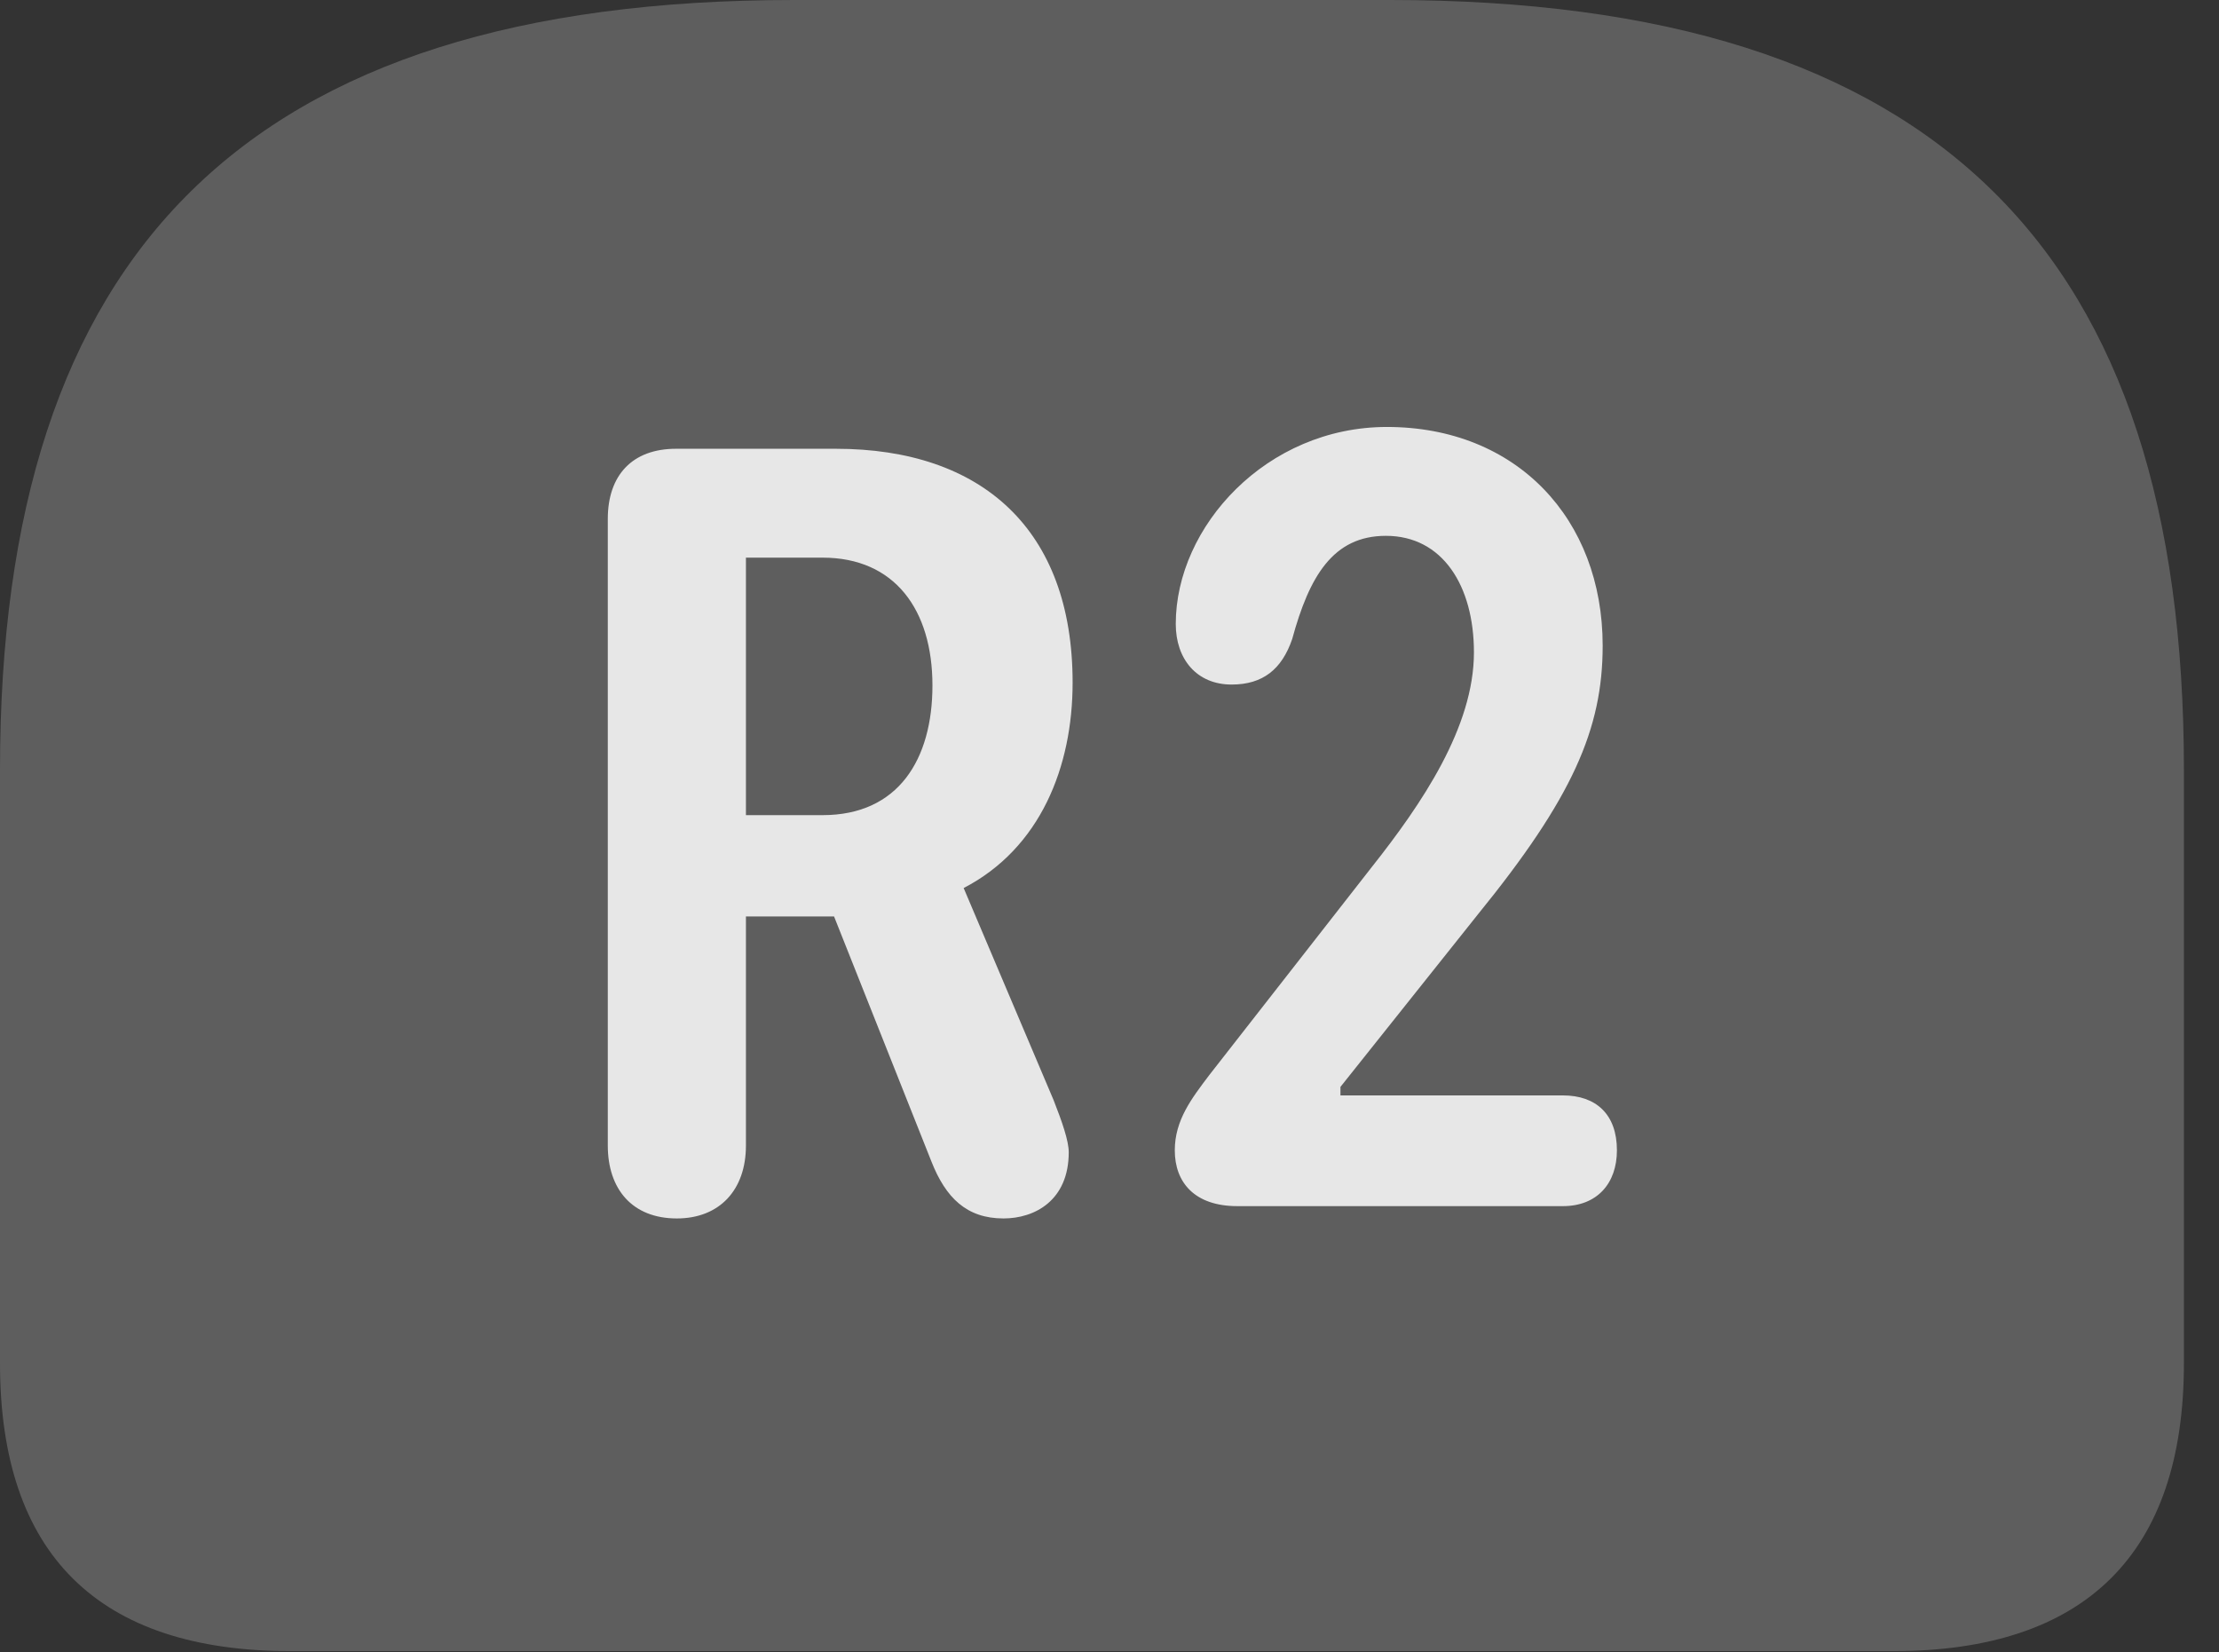 <?xml version="1.0" encoding="UTF-8"?>
<!--Generator: Apple Native CoreSVG 341-->
<!DOCTYPE svg
PUBLIC "-//W3C//DTD SVG 1.1//EN"
       "http://www.w3.org/Graphics/SVG/1.1/DTD/svg11.dtd">
<svg version="1.1" xmlns="http://www.w3.org/2000/svg" xmlns:xlink="http://www.w3.org/1999/xlink" viewBox="0 0 22.891 17.041">
 <rect x="0" y="0" width="22.891" height="17.041" fill="#333333" stroke="none"/>
 <g>
  <rect height="17.041" opacity="0" width="22.891" x="0" y="0"/>
  <path d="M8.193 0C2.529 0 0 2.607 0 7.939L0 14.062C0 16.035 1.016 17.031 2.998 17.031L19.531 17.031C21.514 17.031 22.529 16.025 22.529 14.062L22.529 7.939C22.529 2.607 20 0 14.336 0Z" fill="white" fill-opacity="0.212"/>
  <path d="M6.982 12.568C6.523 12.568 6.27 12.266 6.27 11.816L6.27 5.352C6.27 4.902 6.523 4.629 6.973 4.629L8.623 4.629C10.127 4.629 11.065 5.459 11.065 7.041C11.065 7.91 10.732 8.75 9.941 9.16L10.869 11.348C10.957 11.572 11.025 11.768 11.025 11.885C11.025 12.383 10.674 12.568 10.352 12.568C9.971 12.568 9.756 12.354 9.609 11.982L8.604 9.453L7.695 9.453L7.695 11.816C7.695 12.275 7.422 12.568 6.982 12.568ZM7.695 8.408L8.486 8.408C9.268 8.408 9.619 7.832 9.619 7.07C9.619 6.289 9.229 5.752 8.486 5.752L7.695 5.752ZM12.764 12.441C12.324 12.441 12.119 12.197 12.119 11.865C12.119 11.553 12.295 11.328 12.471 11.094L14.15 8.945C14.668 8.291 15.205 7.5 15.205 6.729C15.205 6.045 14.883 5.527 14.297 5.527C13.75 5.527 13.506 5.947 13.33 6.592C13.223 6.904 13.027 7.061 12.705 7.061C12.344 7.061 12.129 6.797 12.129 6.436C12.129 5.43 13.066 4.404 14.307 4.404C15.645 4.404 16.533 5.352 16.533 6.66C16.533 7.52 16.221 8.232 15.244 9.434L13.828 11.211L13.828 11.299L16.123 11.299C16.465 11.299 16.68 11.494 16.68 11.865C16.68 12.207 16.475 12.441 16.123 12.441Z" fill="white" fill-opacity="0.85"/>
 </g>
</svg>
